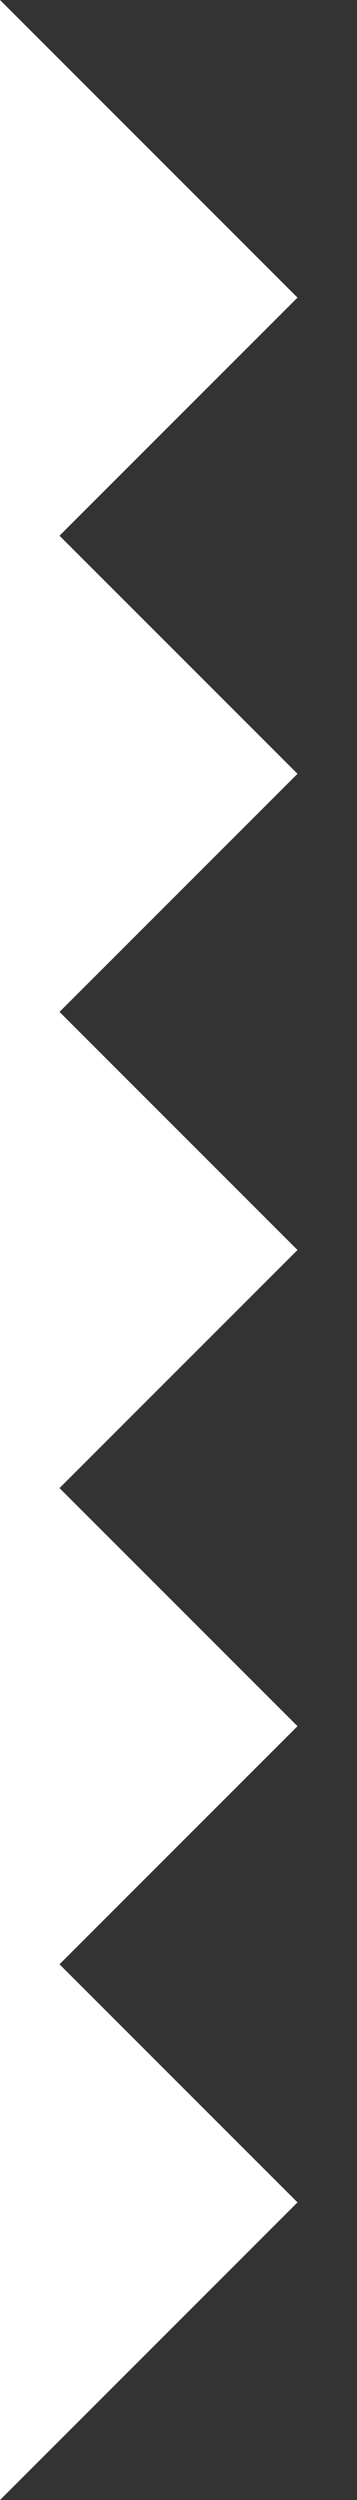 <svg width="3" height="21" viewBox="0 0 3 21" fill="none" xmlns="http://www.w3.org/2000/svg">
    <rect x="0" y="0" width="3" height="21" fill="#333333" stroke="none"/>
    <path d="M2.5 14.5L4.05312e-06 17L4.05312e-06 14.5V12L2.5 14.5Z" fill="white"/>
    <path d="M2.5 18.5L4.05312e-06 21L4.05312e-06 18.5V16L2.5 18.5Z" fill="white"/>
    <path d="M2.5 10.5L4.05312e-06 13L4.05312e-06 10.5V8L2.5 10.5Z" fill="white"/>
    <path d="M2.5 2.5L4.05312e-06 5L4.05312e-06 2.5V0L2.5 2.5Z" fill="white"/>
    <path d="M2.5 6.5L4.05312e-06 9L4.05312e-06 6.5V4L2.5 6.5Z" fill="white"/>
</svg>